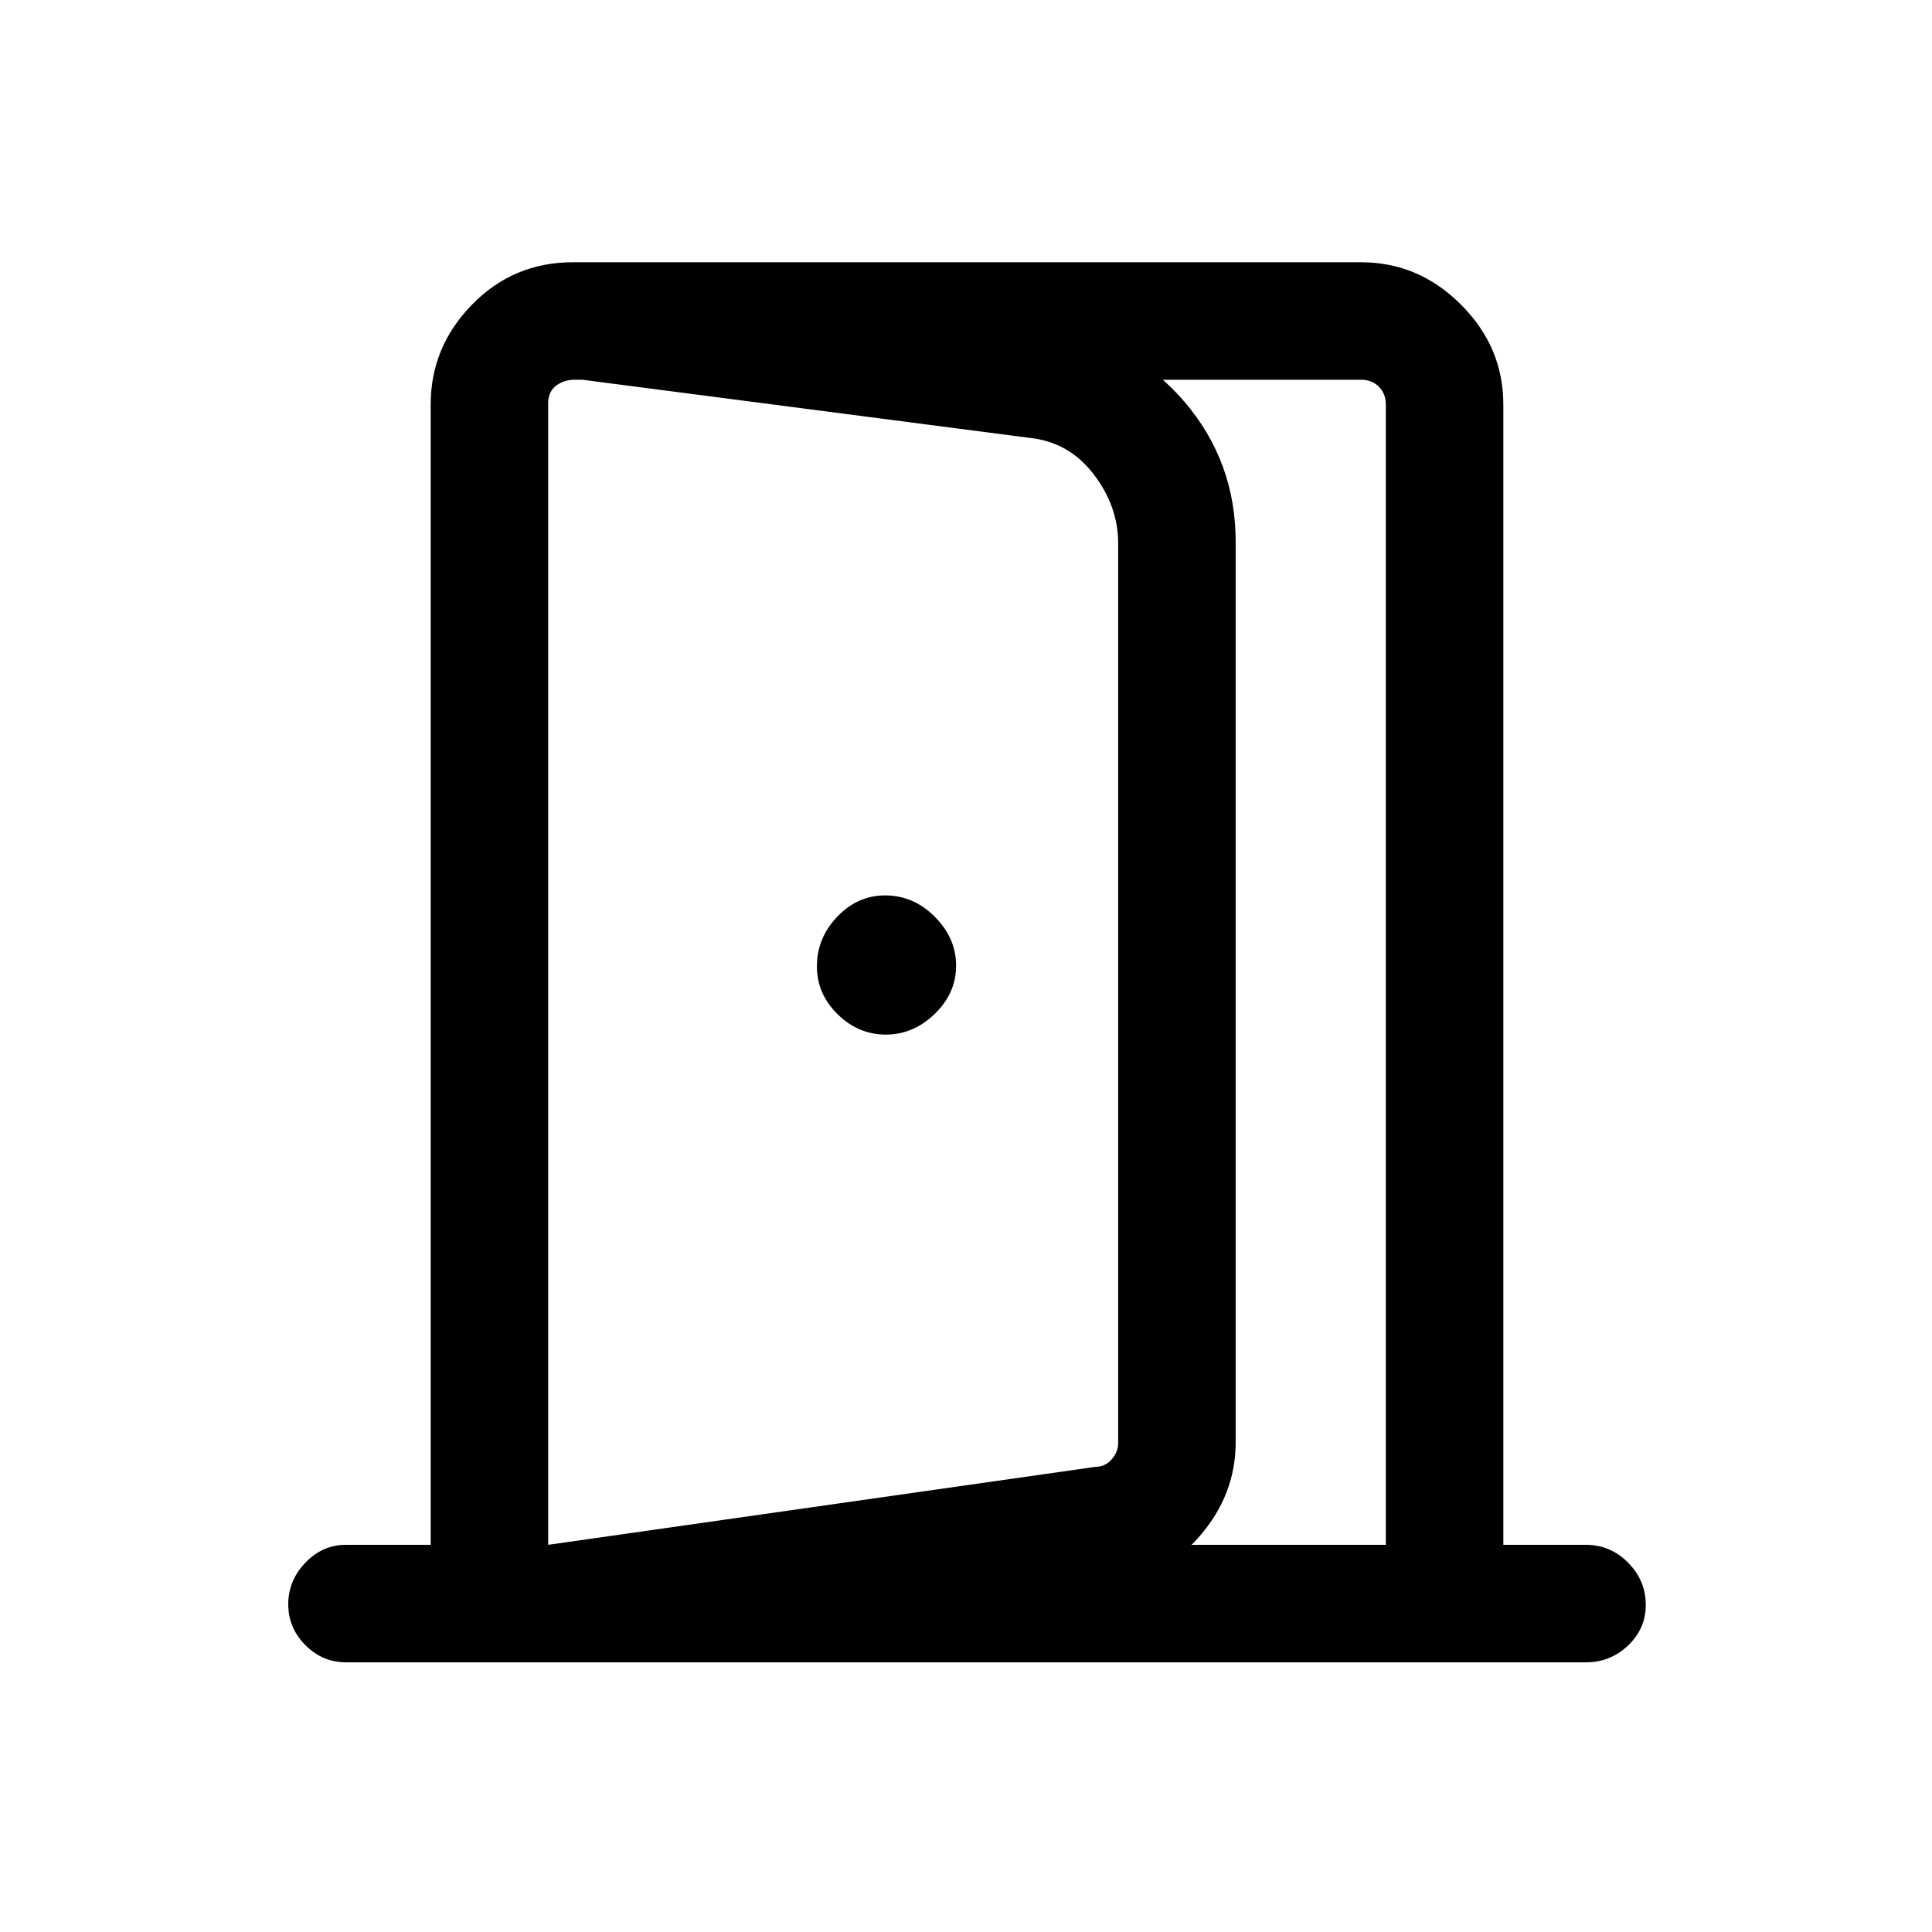 <svg xmlns="http://www.w3.org/2000/svg" height="48" viewBox="0 -960 960 960" width="48"><path d="M440.16-445.92q13.69 0 24.3-10.28 10.62-10.28 10.62-23.96 0-13.69-10.58-24.3-10.57-10.62-24.68-10.62-13.69 0-23.79 10.58-10.11 10.57-10.11 24.68 0 13.69 10.28 23.79 10.28 10.11 23.96 10.11ZM272.39-134v-58.39l272.07-38.76q4.62 0 7.89-3.66 3.27-3.65 3.27-8.27v-446.88q0-18.5-12.21-34.42-12.21-15.92-31.56-18.01l-227.16-29.53v-57.77L524-795.08q39 4.85 64.5 34.65 25.5 29.8 25.5 69.66v447.46q0 25.87-17.79 46.5T553-173.62L272.39-134Zm0-58.39h416.22V-759q0-5.38-3.46-8.85-3.46-3.46-8.84-3.46H284.69q-5.38.39-8.84 3.35t-3.46 8.35v567.22ZM171.92-134q-11.68 0-20.19-8.55-8.5-8.55-8.5-20.31 0-11.76 8.5-20.64 8.51-8.89 20.19-8.89H214V-759q0-28.6 20.55-49.64 20.55-21.05 50.14-21.05h391.62q28.59 0 49.64 21.05Q747-787.6 747-759v566.61h41.08q12.11 0 20.9 8.85 8.79 8.84 8.79 21.03 0 11.76-8.79 20.14-8.79 8.37-20.9 8.37H171.92Z"/></svg>
